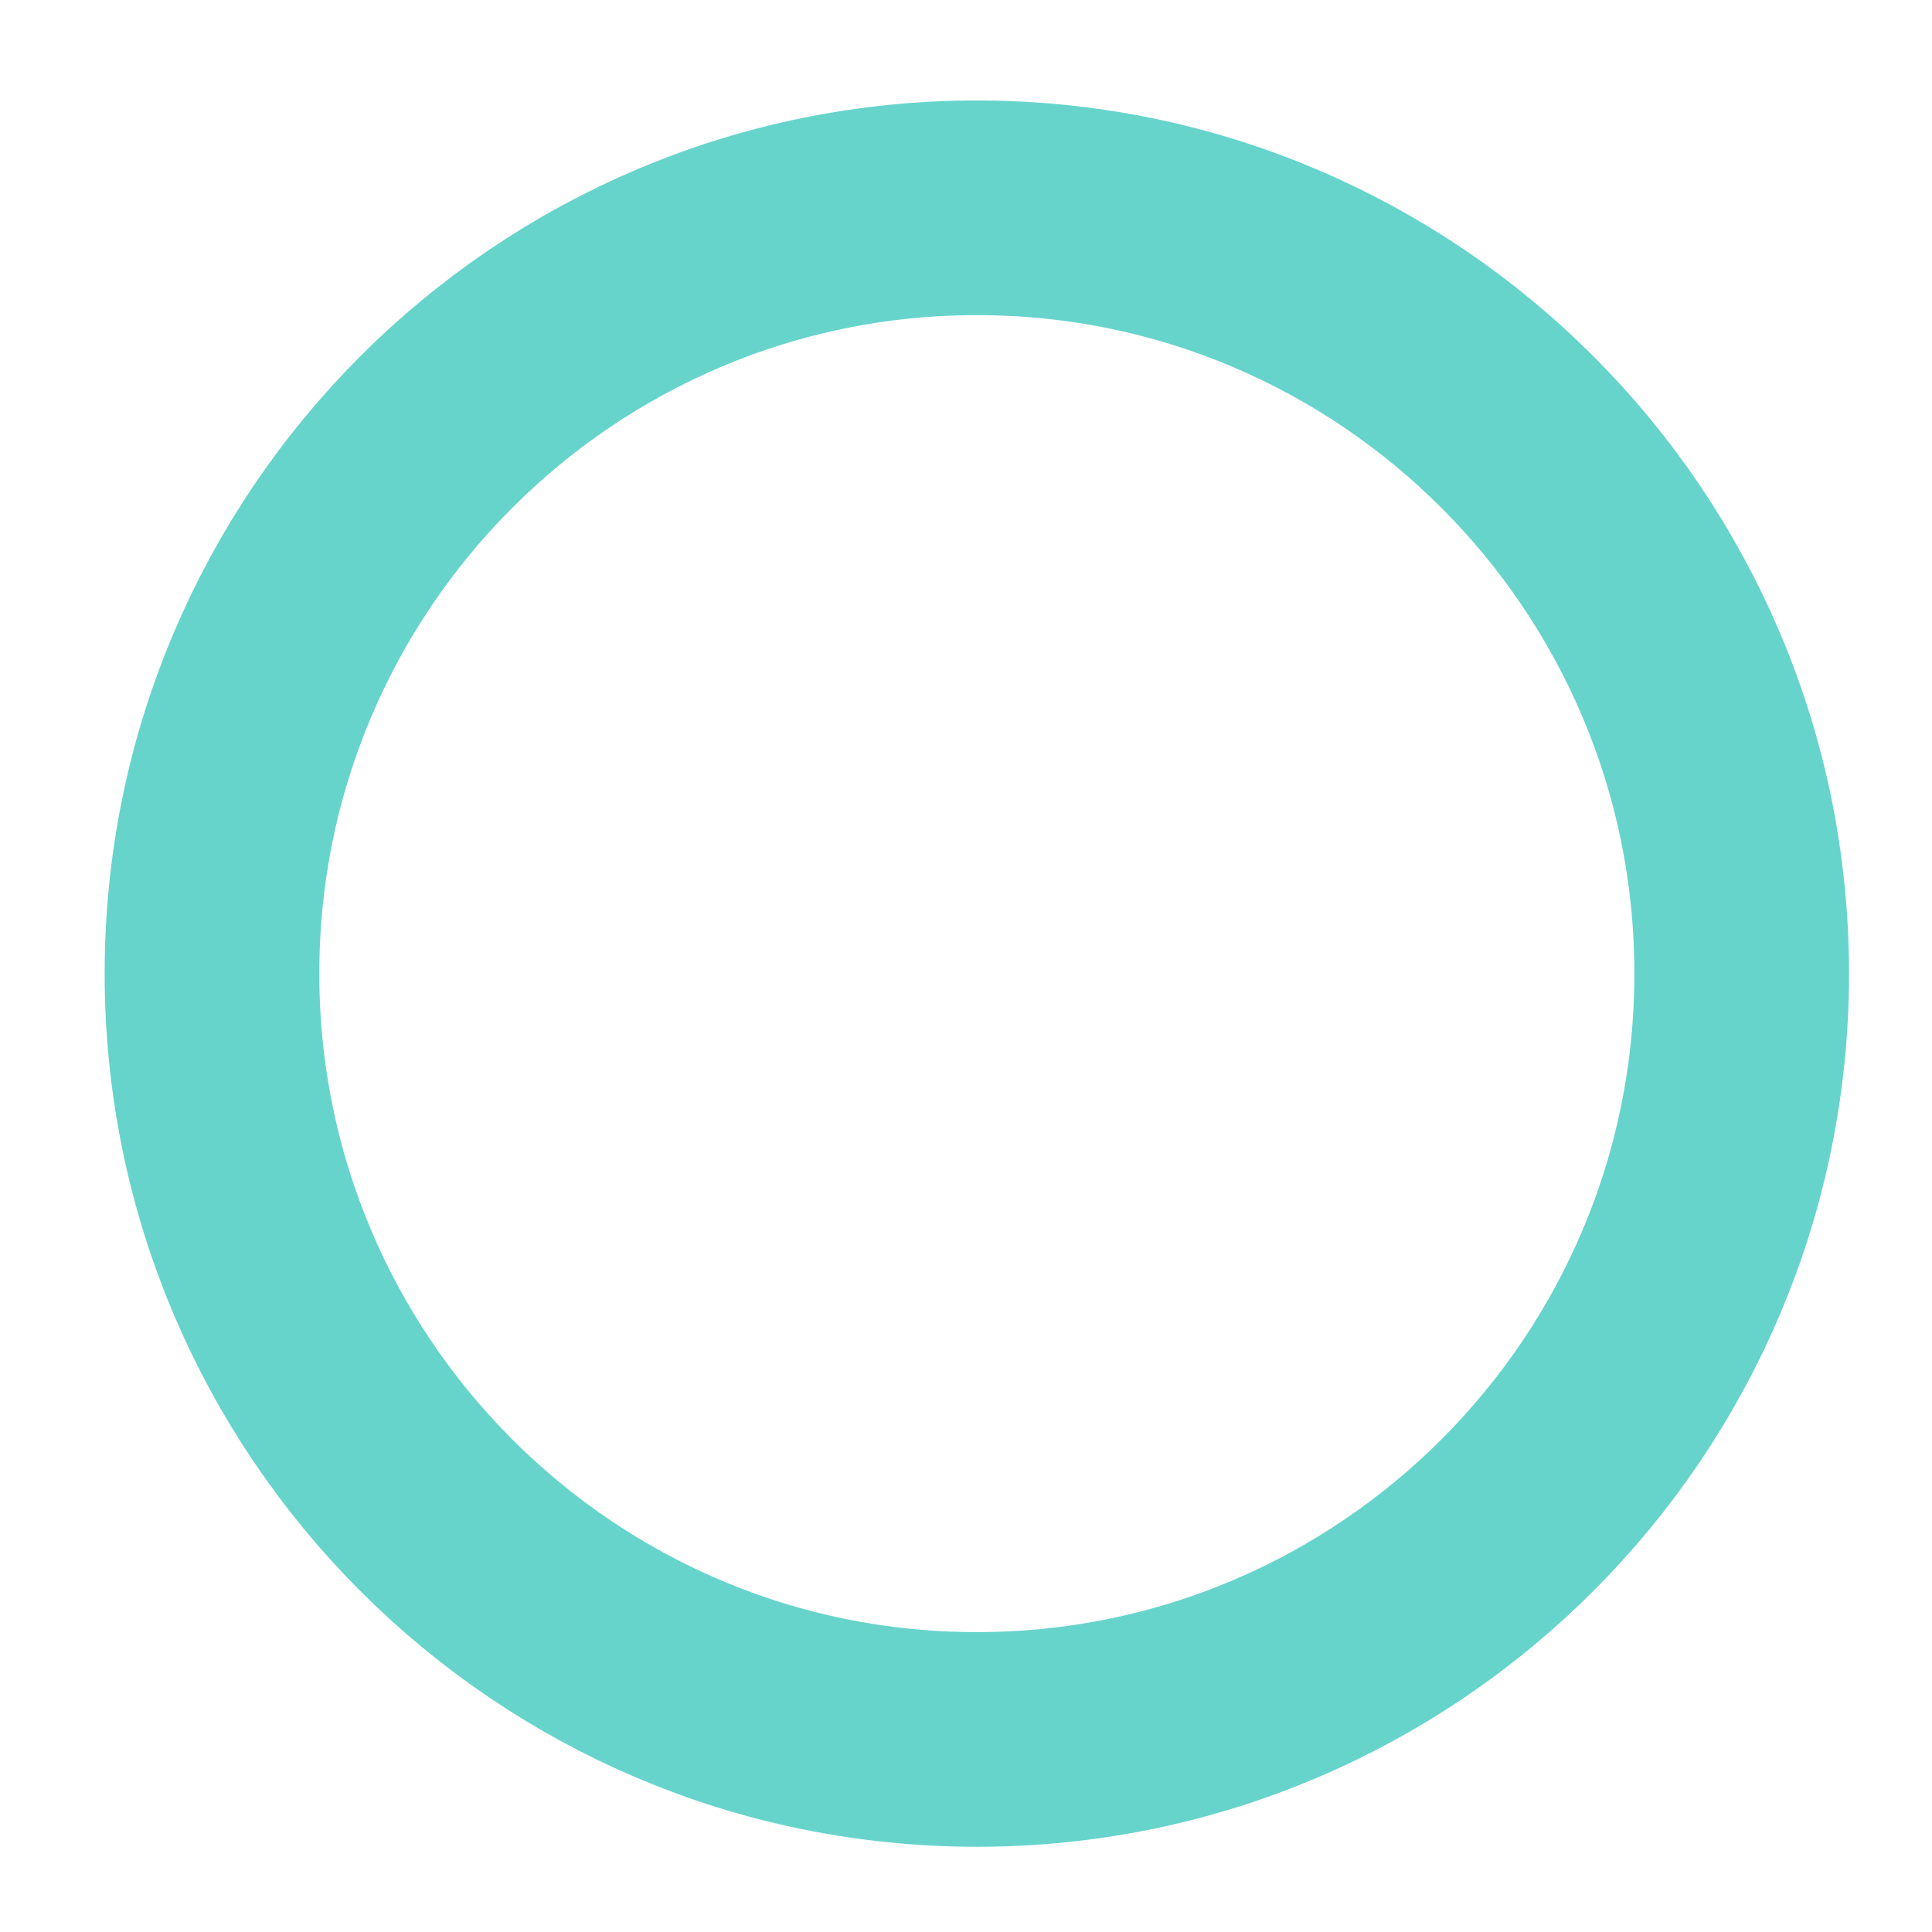 <?xml version="1.0" encoding="UTF-8" standalone="no"?><svg width='18' height='18' viewBox='0 0 18 18' fill='none' xmlns='http://www.w3.org/2000/svg'>
<path d='M16.227 9.071C16.227 5.133 13.034 1.936 9.101 1.936C5.168 1.936 1.975 5.133 1.975 9.071C1.975 13.009 5.168 16.206 9.101 16.206C13.034 16.206 16.227 13.009 16.227 9.071Z' stroke='#67D4CC' stroke-width='2'/>
</svg>
